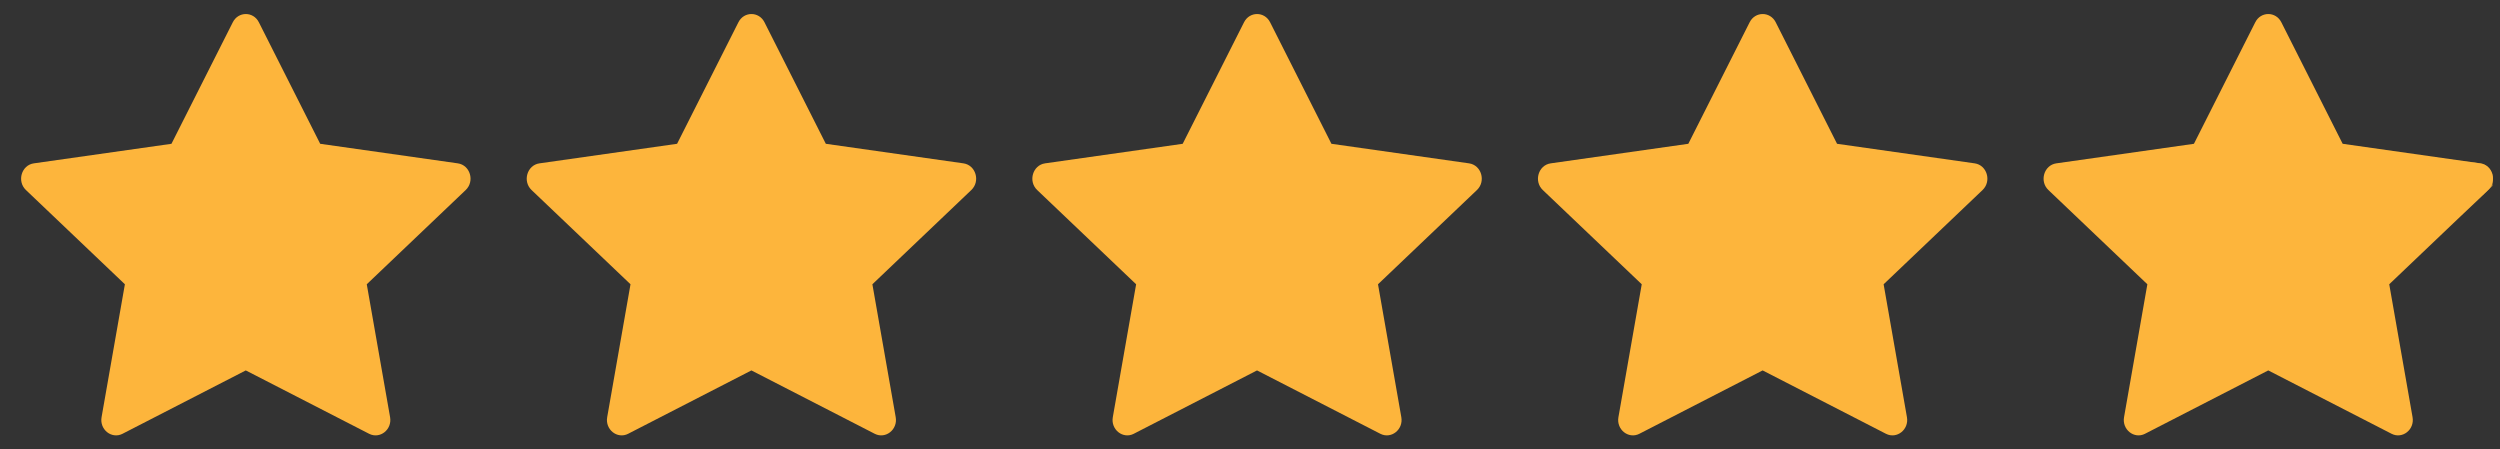 <svg width="89" height="16" viewBox="0 0 89 16" fill="none" xmlns="http://www.w3.org/2000/svg">
<rect x="0" y="0" width="89" height="16" fill="#333333" stroke="none"/>
<g clip-path="url(#clip0_202_448)">
<path d="M4.362 15.443C3.976 15.64 3.538 15.293 3.616 14.851L4.446 10.12L0.923 6.765C0.594 6.451 0.765 5.877 1.206 5.815L6.104 5.119L8.288 0.792C8.485 0.402 9.018 0.402 9.215 0.792L11.399 5.119L16.297 5.815C16.738 5.877 16.909 6.451 16.579 6.765L13.057 10.12L13.887 14.851C13.965 15.293 13.527 15.64 13.141 15.443L8.75 13.187L4.361 15.443H4.362Z" fill="#FDB53C"/>
</g>
<g clip-path="url(#clip1_202_448)">
<path d="M22.362 15.443C21.976 15.64 21.538 15.293 21.616 14.851L22.446 10.12L18.923 6.765C18.594 6.451 18.765 5.877 19.206 5.815L24.104 5.119L26.288 0.792C26.485 0.402 27.018 0.402 27.215 0.792L29.399 5.119L34.297 5.815C34.738 5.877 34.909 6.451 34.579 6.765L31.057 10.12L31.887 14.851C31.965 15.293 31.527 15.64 31.141 15.443L26.75 13.187L22.361 15.443H22.362Z" fill="#FDB53C"/>
</g>
<g clip-path="url(#clip2_202_448)">
<path d="M40.362 15.443C39.976 15.64 39.538 15.293 39.616 14.851L40.446 10.12L36.923 6.765C36.594 6.451 36.765 5.877 37.206 5.815L42.104 5.119L44.288 0.792C44.485 0.402 45.018 0.402 45.215 0.792L47.399 5.119L52.297 5.815C52.738 5.877 52.909 6.451 52.579 6.765L49.057 10.12L49.887 14.851C49.965 15.293 49.527 15.64 49.141 15.443L44.75 13.187L40.361 15.443H40.362Z" fill="#FDB53C"/>
</g>
<g clip-path="url(#clip3_202_448)">
<path d="M58.362 15.443C57.976 15.64 57.538 15.293 57.616 14.851L58.446 10.12L54.923 6.765C54.594 6.451 54.765 5.877 55.206 5.815L60.104 5.119L62.288 0.792C62.485 0.402 63.018 0.402 63.215 0.792L65.399 5.119L70.297 5.815C70.738 5.877 70.909 6.451 70.579 6.765L67.057 10.12L67.887 14.851C67.965 15.293 67.527 15.64 67.141 15.443L62.75 13.187L58.361 15.443H58.362Z" fill="#FDB53C"/>
</g>
<g clip-path="url(#clip4_202_448)">
<path d="M76.362 15.443C75.976 15.64 75.538 15.293 75.616 14.851L76.446 10.12L72.923 6.765C72.594 6.451 72.765 5.877 73.206 5.815L78.104 5.119L80.288 0.792C80.485 0.402 81.018 0.402 81.215 0.792L83.399 5.119L88.297 5.815C88.738 5.877 88.909 6.451 88.579 6.765L85.057 10.12L85.887 14.851C85.965 15.293 85.527 15.64 85.141 15.443L80.75 13.187L76.361 15.443H76.362Z" fill="#FDB53C"/>
<mask id="mask0_202_448" style="mask-type:alpha" maskUnits="userSpaceOnUse" x="88" y="0" width="2" height="16">
<rect x="88.25" width="1" height="16" fill="black"/>
</mask>
<g mask="url(#mask0_202_448)">
<path d="M73.268 6.403C73.268 6.403 73.268 6.403 73.268 6.403C73.259 6.394 73.255 6.386 73.253 6.378C73.251 6.367 73.251 6.353 73.255 6.338C73.26 6.323 73.266 6.315 73.269 6.312C73.269 6.312 73.269 6.312 73.269 6.312C73.27 6.311 73.271 6.31 73.276 6.31L73.276 6.31L78.174 5.614L78.433 5.577L78.55 5.344L80.734 1.017C80.738 1.009 80.742 1.005 80.743 1.003C80.745 1.001 80.746 1 80.747 1C80.748 1 80.749 0.999 80.752 0.999C80.754 0.999 80.755 1 80.757 1C80.757 1 80.758 1.001 80.76 1.003C80.761 1.005 80.765 1.009 80.769 1.017L82.953 5.344L83.07 5.577L83.329 5.614L88.227 6.31L88.228 6.31C88.233 6.31 88.233 6.311 88.234 6.312C88.234 6.312 88.234 6.312 88.234 6.312C88.237 6.315 88.243 6.323 88.248 6.337C88.252 6.352 88.252 6.367 88.25 6.377C88.248 6.385 88.244 6.393 88.234 6.402L88.234 6.403L84.712 9.759L84.518 9.943L84.565 10.207L85.395 14.937L85.395 14.937C85.398 14.956 85.395 14.968 85.392 14.975C85.389 14.983 85.384 14.99 85.377 14.995C85.375 14.997 85.373 14.998 85.372 14.999C85.371 14.998 85.37 14.998 85.369 14.998C85.369 14.998 85.369 14.998 85.369 14.998L80.979 12.742L80.75 12.624L80.522 12.742L76.132 14.998L76.133 14.998C76.132 14.998 76.132 14.999 76.131 14.999C76.13 14.998 76.128 14.997 76.126 14.995C76.12 14.99 76.114 14.983 76.111 14.975C76.108 14.968 76.105 14.956 76.109 14.937L76.109 14.937L76.939 10.207L76.985 9.943L76.791 9.758L73.268 6.403Z" fill="white" stroke="#FDB53C"/>
</g>
</g>
<defs>
<clipPath id="clip0_202_448">
<rect width="16" height="16" fill="white" transform="translate(0.75)"/>
</clipPath>
<clipPath id="clip1_202_448">
<rect width="16" height="16" fill="white" transform="translate(18.75)"/>
</clipPath>
<clipPath id="clip2_202_448">
<rect width="16" height="16" fill="white" transform="translate(36.75)"/>
</clipPath>
<clipPath id="clip3_202_448">
<rect width="16" height="16" fill="white" transform="translate(54.75)"/>
</clipPath>
<clipPath id="clip4_202_448">
<rect width="16" height="16" fill="white" transform="translate(72.75)"/>
</clipPath>
</defs>
</svg>
